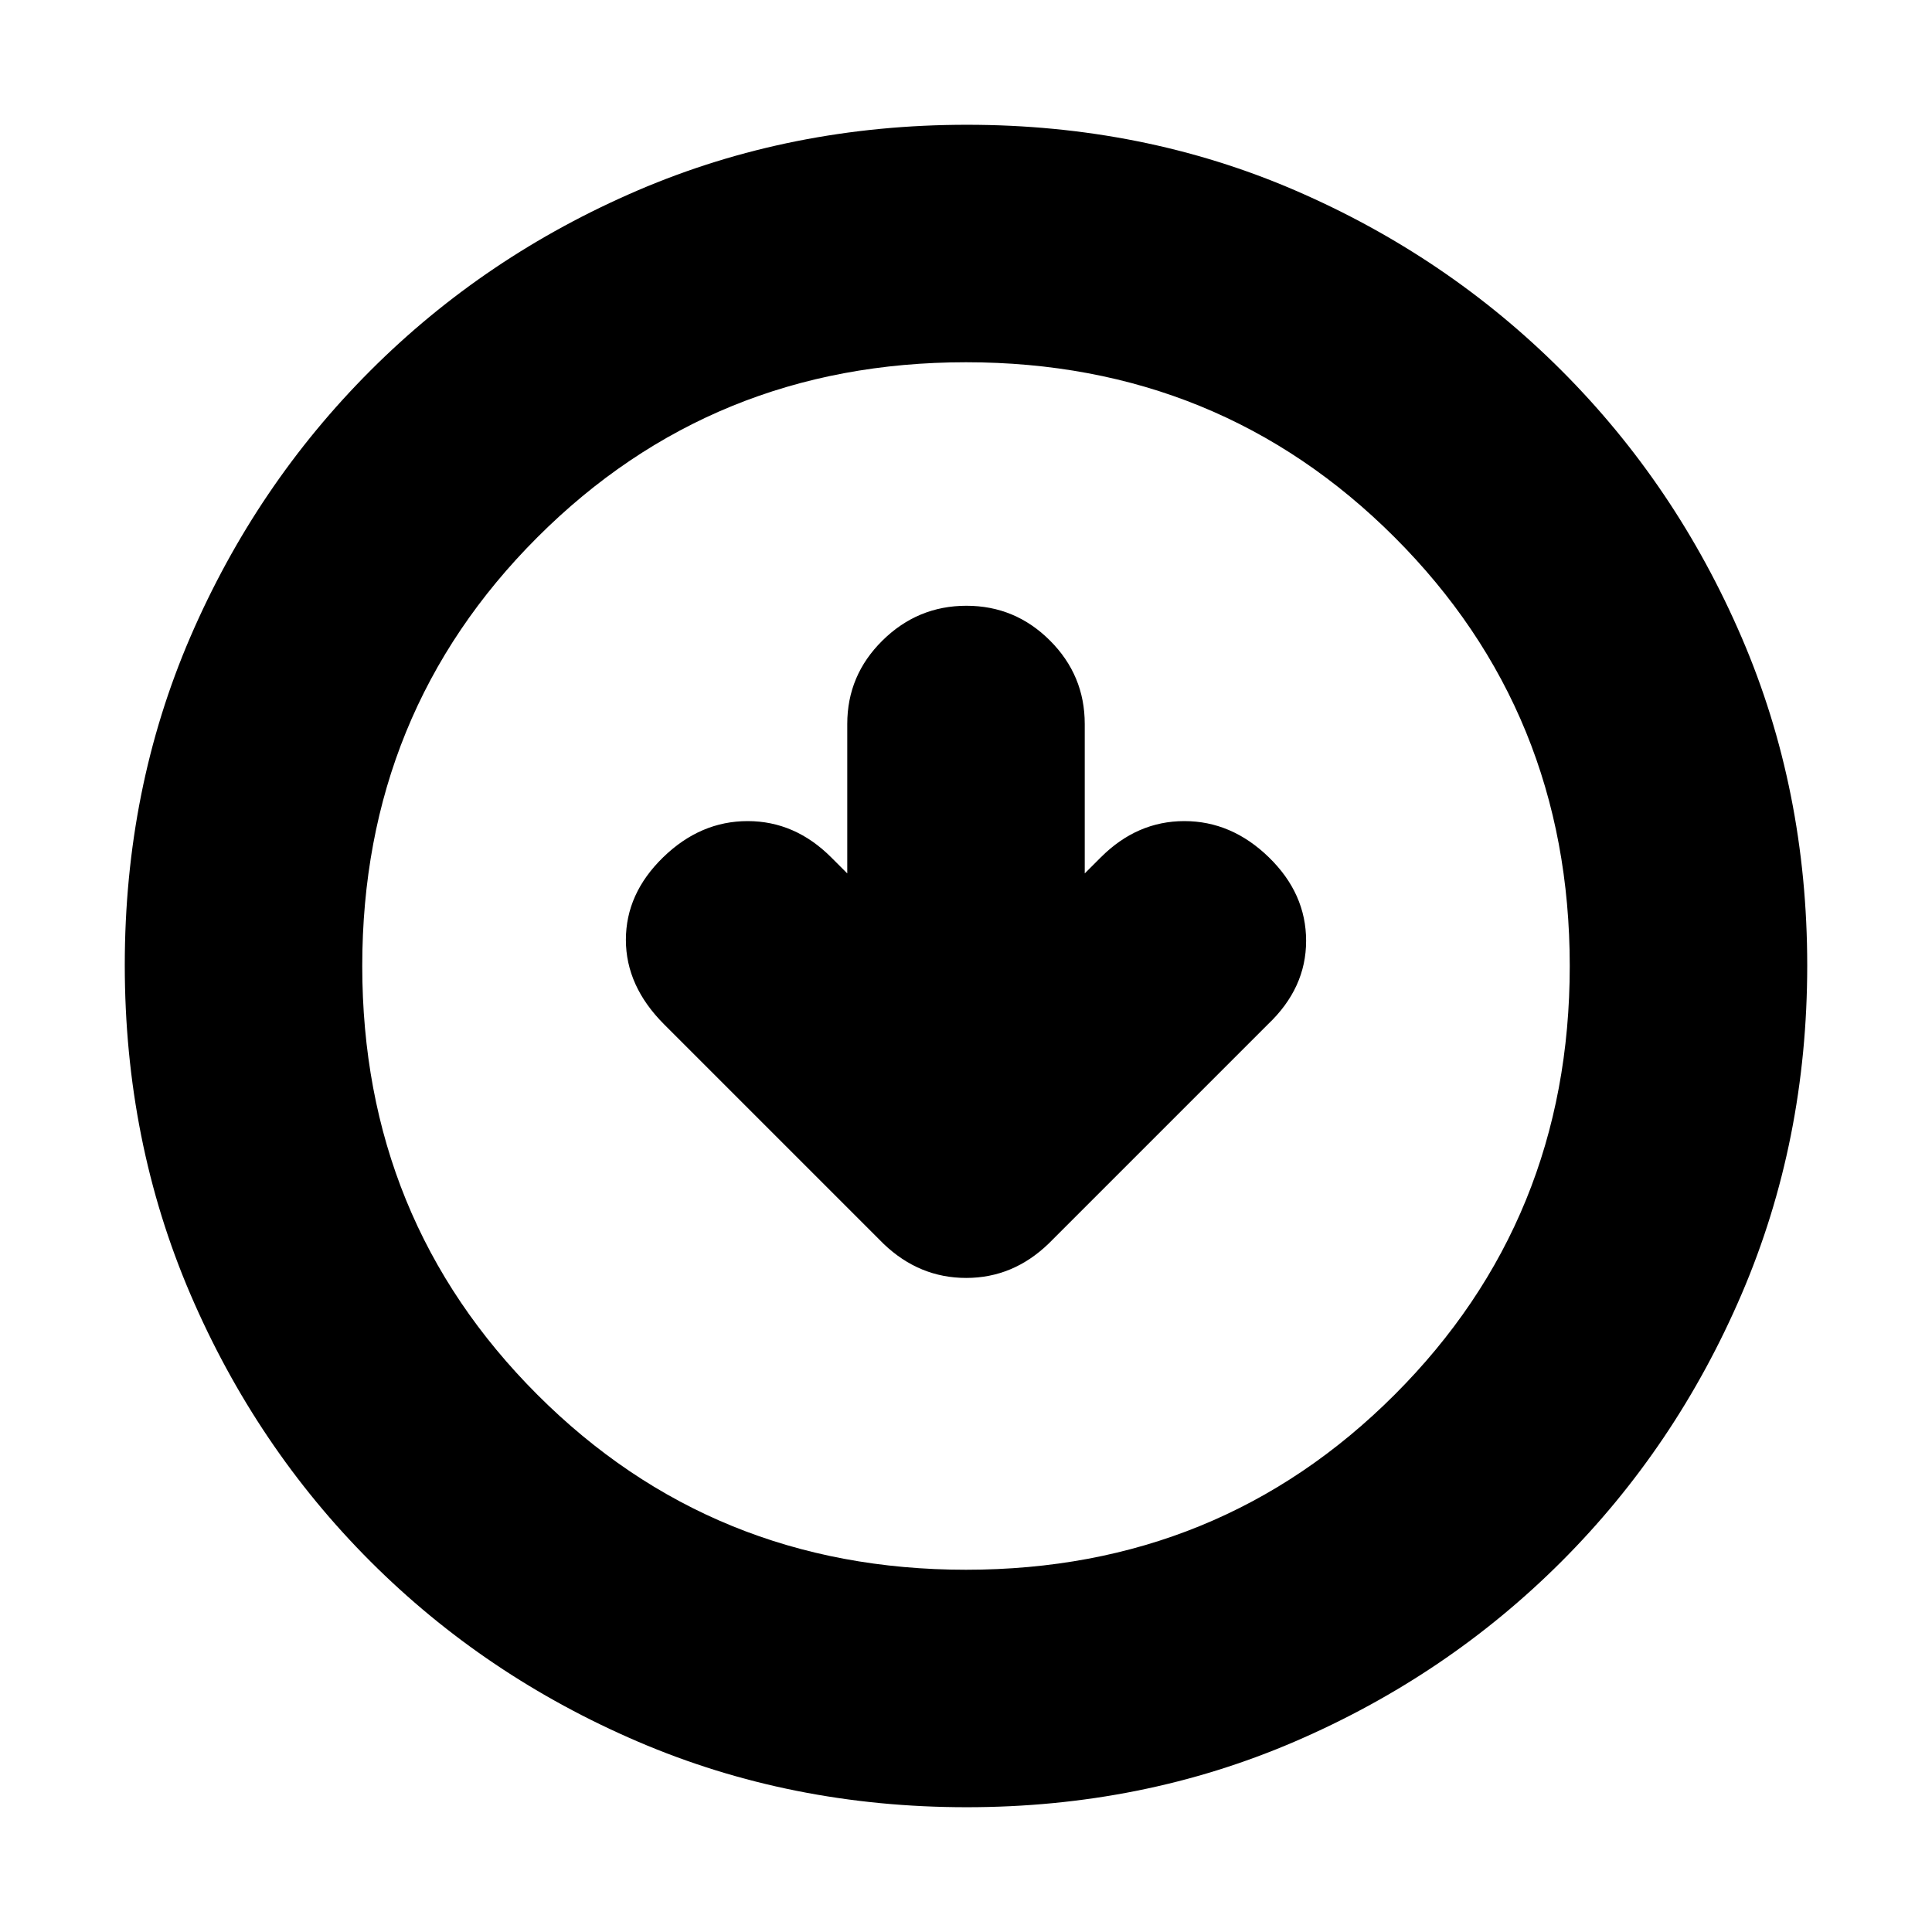 <svg xmlns="http://www.w3.org/2000/svg" height="20" viewBox="0 -960 960 960" width="20"><path d="m421-526-8-8q-18-18-41.5-18t-42 18Q311-516 311-493t19 42l109.14 109.14Q456.82-325 480.09-325q23.27 0 40.91-17l109-109q19-18 19-41.5T630.5-534q-18.5-18-42-18T547-534l-8 8v-74.29q0-24.17-17.29-41.44Q504.42-659 480.21-659t-41.71 17.27Q421-624.46 421-600.29V-526Zm59.28 464Q393-62 317.01-94.58q-75.98-32.59-132.91-89.52-56.93-56.93-89.52-132.87Q62-392.92 62-480.46t32.58-163.03q32.59-75.48 89.52-132.41 56.93-56.93 132.87-89.52Q392.92-898 480.46-898t163.03 32.58q75.48 32.59 132.41 89.52 56.93 56.93 89.52 132.64Q898-567.55 898-480.28q0 87.28-32.58 163.27-32.59 75.98-89.52 132.91-56.93 56.93-132.64 89.52Q567.55-62 480.28-62ZM480-180q126 0 213-87t87-213q0-126-87-213t-213-87q-126 0-213 87t-87 213q0 126 87 213t213 87Zm0-300Z"/></svg>